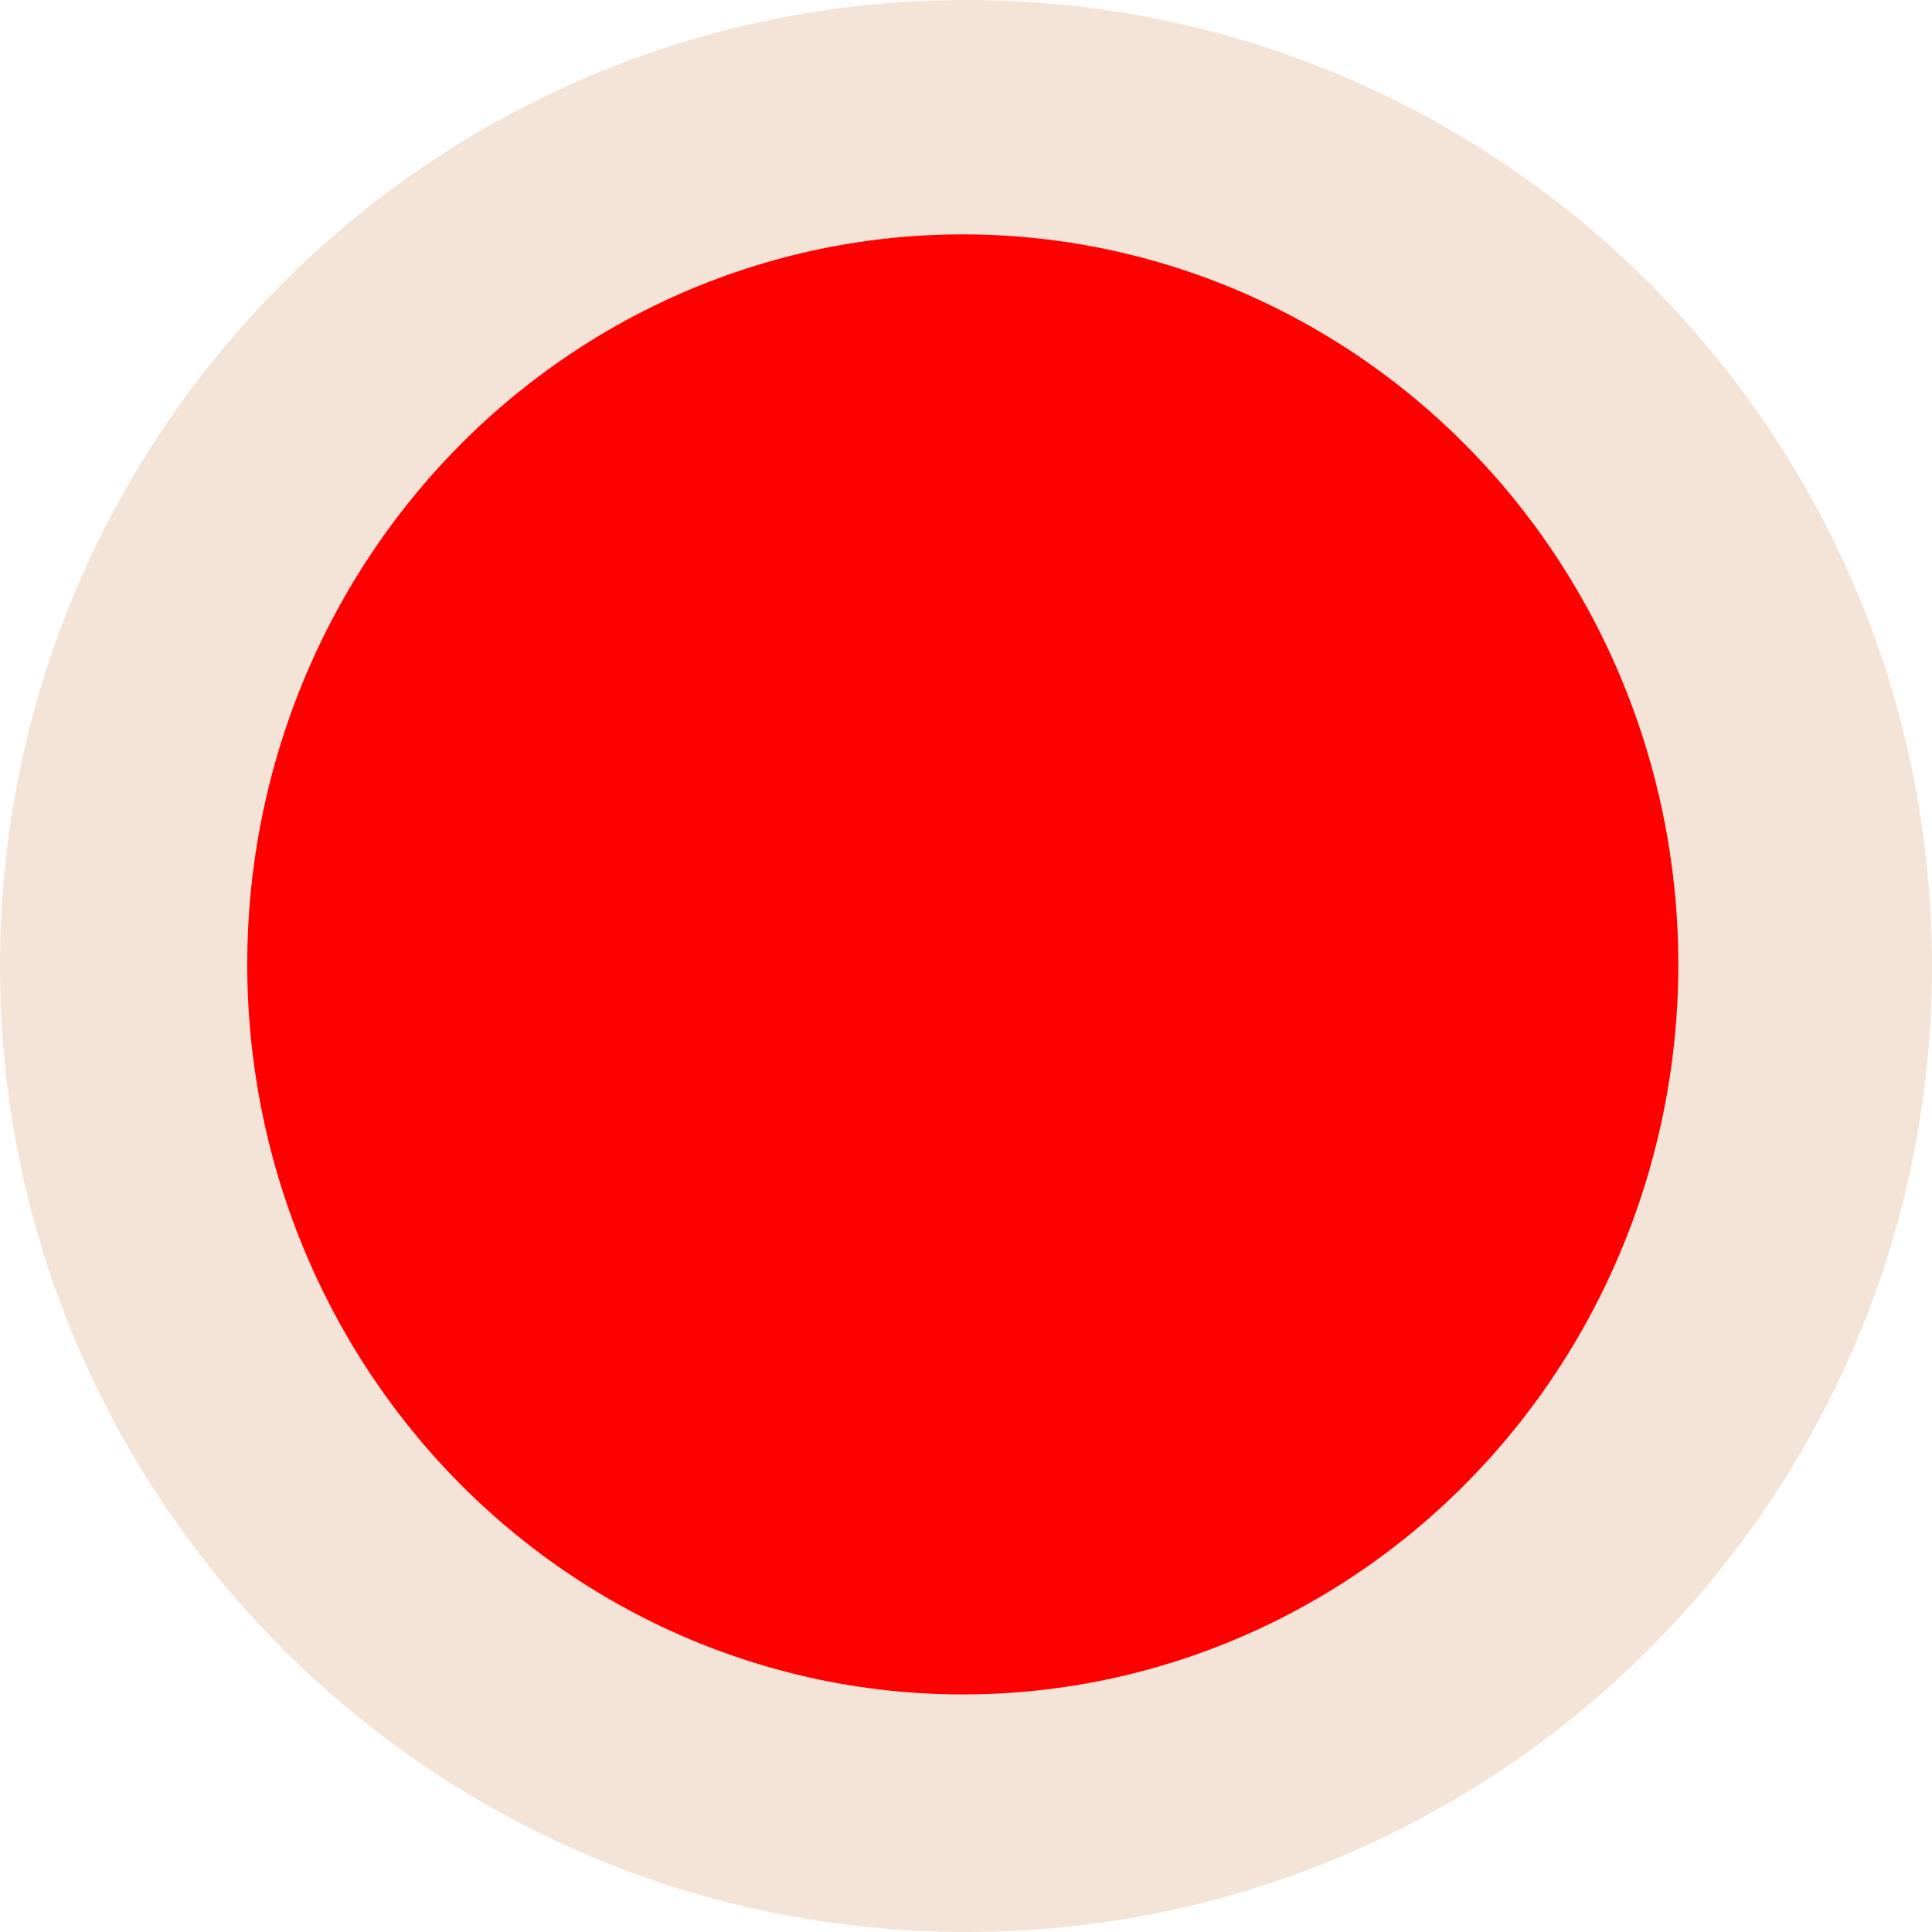 <?xml version="1.0" encoding="UTF-8" standalone="no"?>
<!-- Created with Inkscape (http://www.inkscape.org/) -->

<svg
   xmlns:dc="http://purl.org/dc/elements/1.1/"
   xmlns:cc="http://creativecommons.org/ns#"
   xmlns:rdf="http://www.w3.org/1999/02/22-rdf-syntax-ns#"
   xmlns:svg="http://www.w3.org/2000/svg"
   xmlns="http://www.w3.org/2000/svg"
   xmlns:sodipodi="http://sodipodi.sourceforge.net/DTD/sodipodi-0.dtd"
   xmlns:inkscape="http://www.inkscape.org/namespaces/inkscape"
   width="400"
   height="400"
   id="svg2"
   version="1.1"
   inkscape:version="0.48.4 r9939"
   sodipodi:docname="killed.svg">
  <defs
     id="defs4" />
  <sodipodi:namedview
     id="base"
     pagecolor="#ffffff"
     bordercolor="#666666"
     borderopacity="1.0"
     inkscape:pageopacity="1"
     inkscape:pageshadow="2"
     inkscape:zoom="0.49497475"
     inkscape:cx="-181.82806"
     inkscape:cy="161.34921"
     inkscape:document-units="px"
     inkscape:current-layer="layer1"
     showgrid="false"
     inkscape:window-width="1366"
     inkscape:window-height="712"
     inkscape:window-x="0"
     inkscape:window-y="0"
     inkscape:window-maximized="1"
     fit-margin-top="0"
     fit-margin-left="0"
     fit-margin-right="0"
     fit-margin-bottom="0" />
  <g
     inkscape:label="Layer 1"
     inkscape:groupmode="layer"
     id="layer1"
     transform="translate(-157,-261.362)">
    <path
       sodipodi:type="arc"
       style="fill:#f4e3d7"
       id="path2991"
       sodipodi:cx="357.14285"
       sodipodi:cy="460.93362"
       sodipodi:rx="200"
       sodipodi:ry="200"
       d="m 557.143,460.934 c 0,110.457 -89.543,200 -200,200 -110.457,0 -200,-89.543 -200,-200 0,-110.457 89.543,-200 200,-200 110.457,0 200,89.543 200,200 z"
       transform="translate(-0.143,0.429)" />
    <path
       transform="matrix(1.037,0,0,1.058,-14.022,-26.637)"
       sodipodi:type="arc"
       style="fill:#ff0000"
       id="path2991-3"
       sodipodi:cx="357.14285"
       sodipodi:cy="460.93362"
       sodipodi:rx="142.85715"
       sodipodi:ry="142.85715"
       d="m 500,460.934 a 142.857,142.857 0 1 1 -285.714,0 142.857,142.857 0 1 1 285.714,0 z" />
  </g>
</svg>
